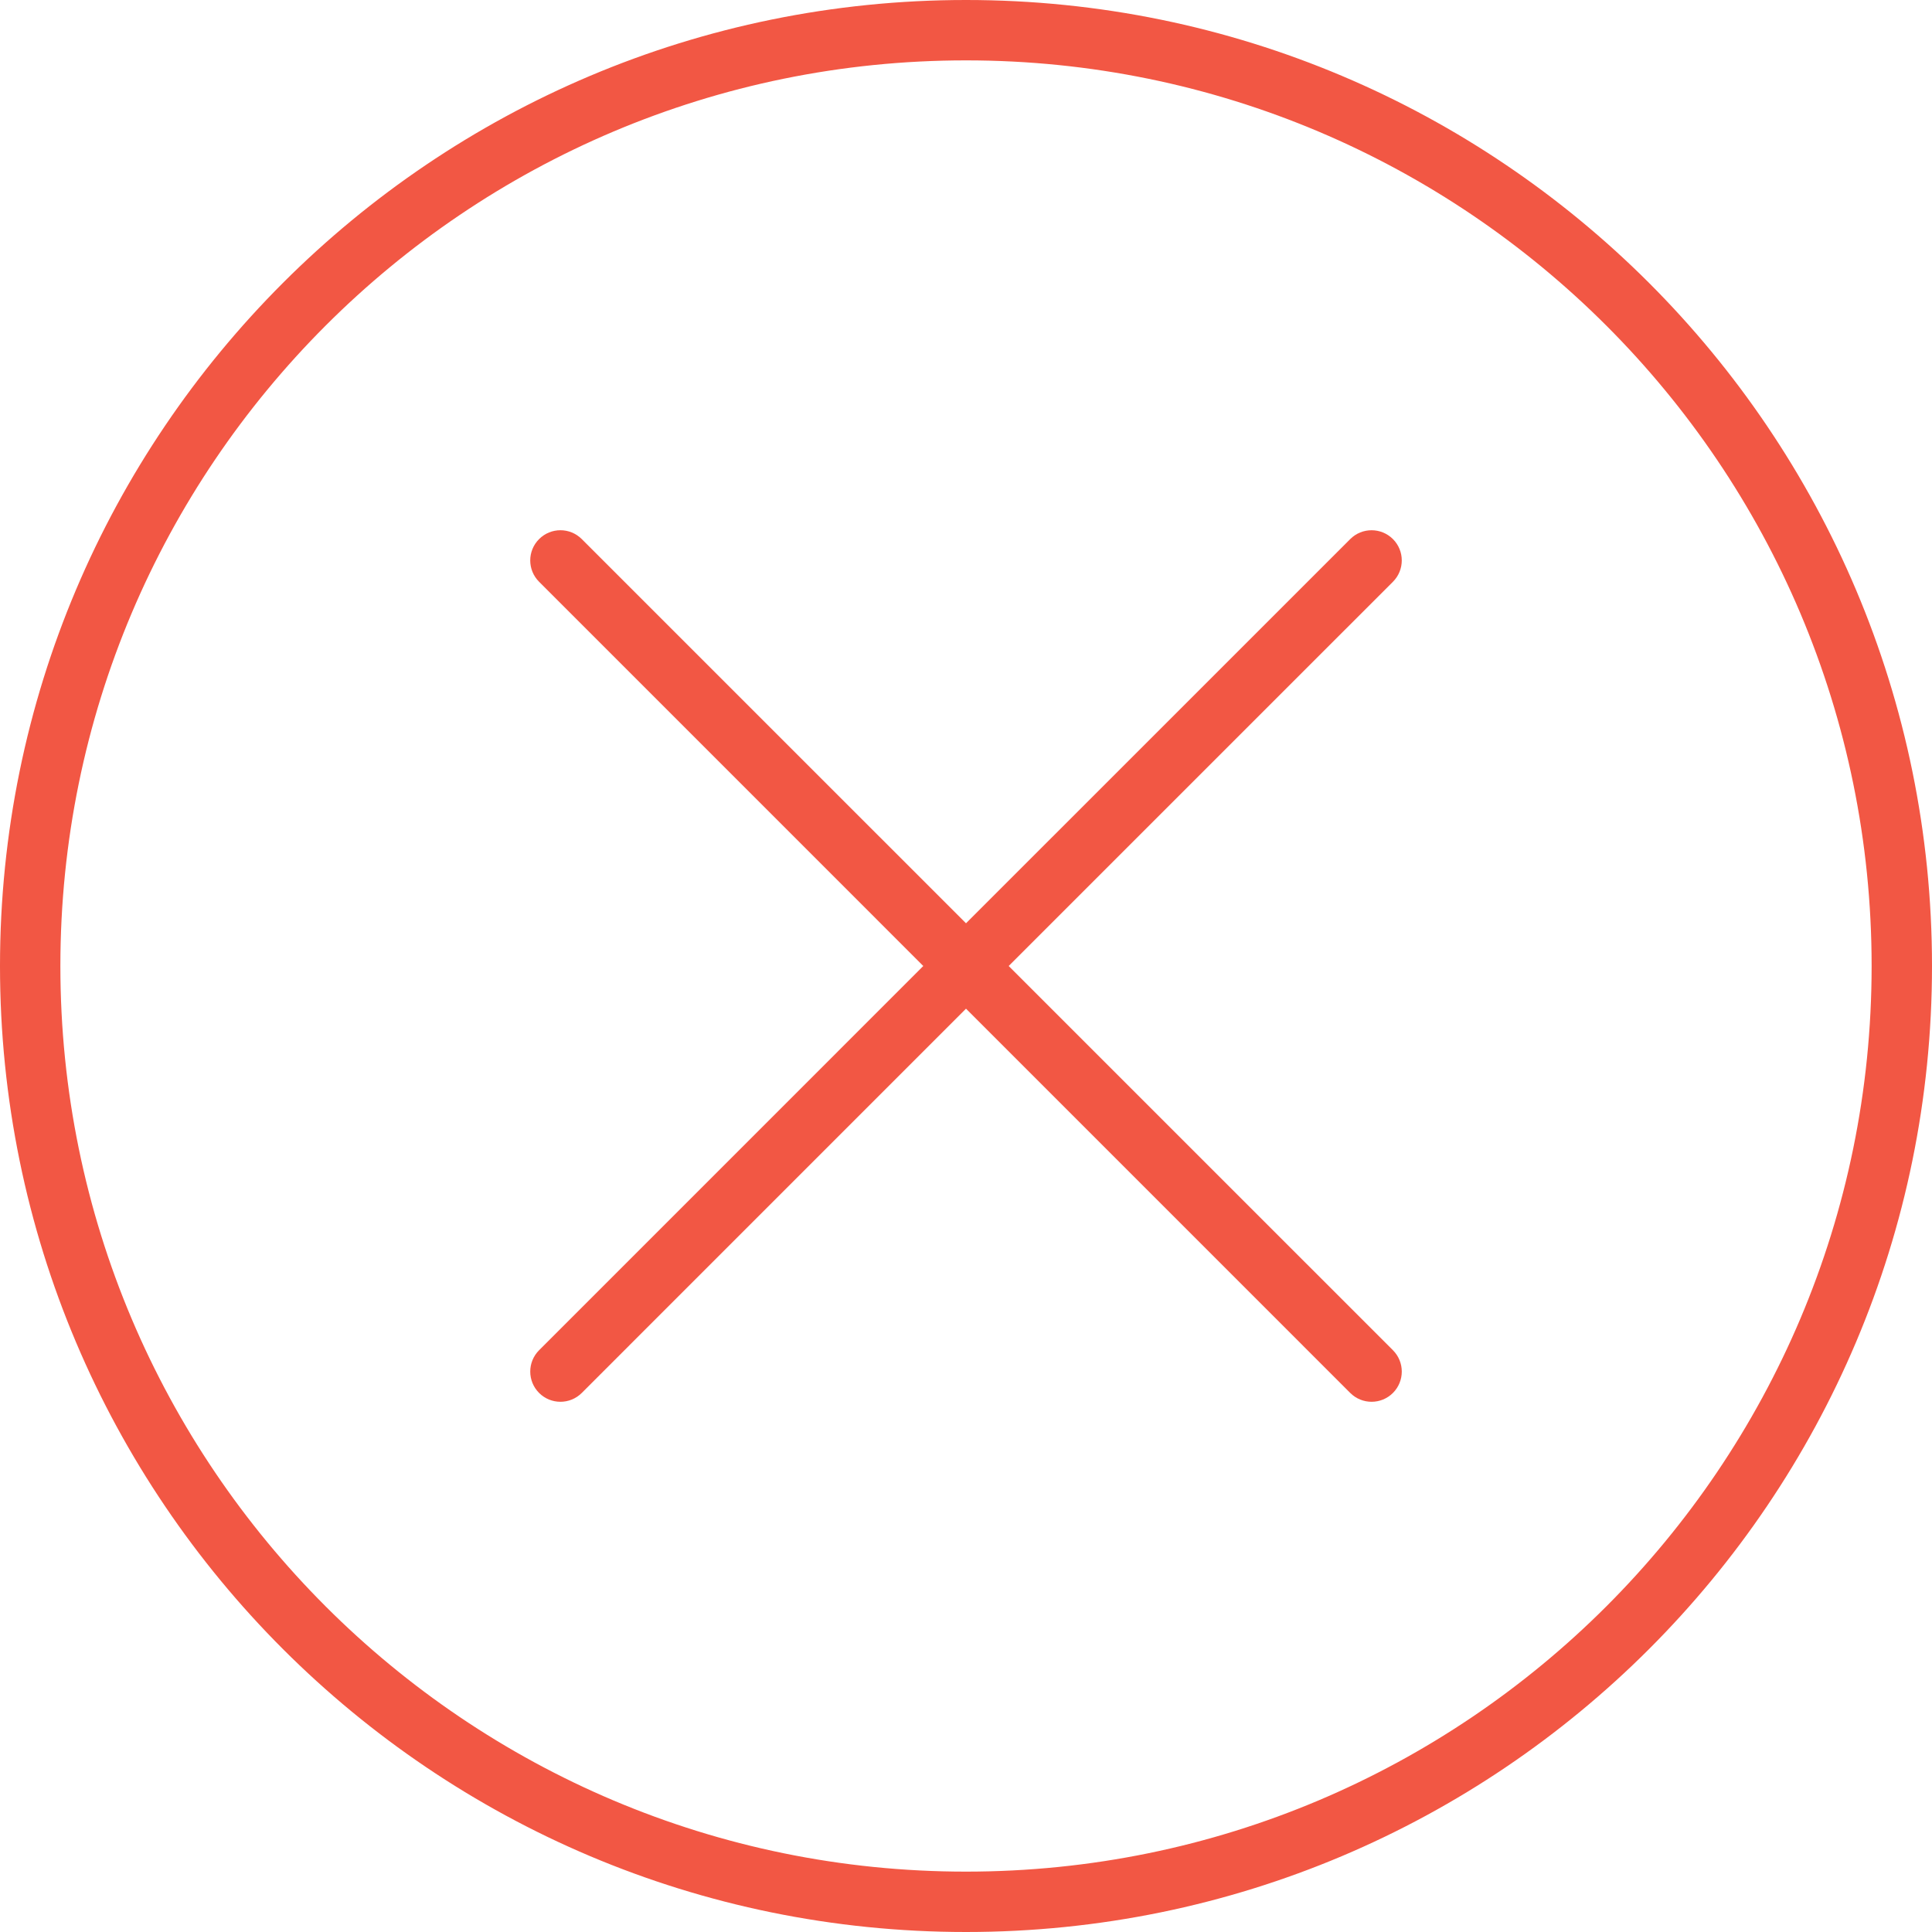 <?xml version="1.0" standalone="no"?><!DOCTYPE svg PUBLIC "-//W3C//DTD SVG 1.1//EN" "http://www.w3.org/Graphics/SVG/1.1/DTD/svg11.dtd"><svg t="1574301383563" class="icon" viewBox="0 0 1024 1024" version="1.1" xmlns="http://www.w3.org/2000/svg" p-id="2981" xmlns:xlink="http://www.w3.org/1999/xlink" width="200" height="200"><defs><style type="text/css"></style></defs><path d="M512 0C229.216 0 0 229.216 0 512c0 282.768 229.216 512 512 512 282.752 0 512-229.232 512-512C1024 229.216 794.752 0 512 0zM512 992C246.896 992 32 777.088 32 512 32 246.896 246.896 32 512 32c265.072 0 480 214.896 480 480C992 777.088 777.072 992 512 992z" p-id="2982" fill="#f25744"></path><path d="M534.624 512l203.664-203.648c6.24-6.256 6.24-16.384 0-22.624-6.256-6.24-16.384-6.256-22.64 0L512 489.36 308.352 285.728c-6.256-6.256-16.368-6.256-22.624 0s-6.256 16.368 0 22.624L489.36 512 285.728 715.648c-6.256 6.272-6.24 16.384 0 22.64 6.24 6.24 16.368 6.256 22.624 0L512 534.624l203.648 203.664c6.272 6.256 16.384 6.24 22.64 0 6.24-6.256 6.256-16.368 0-22.64L534.624 512z" p-id="2983" fill="#f25744"></path></svg>